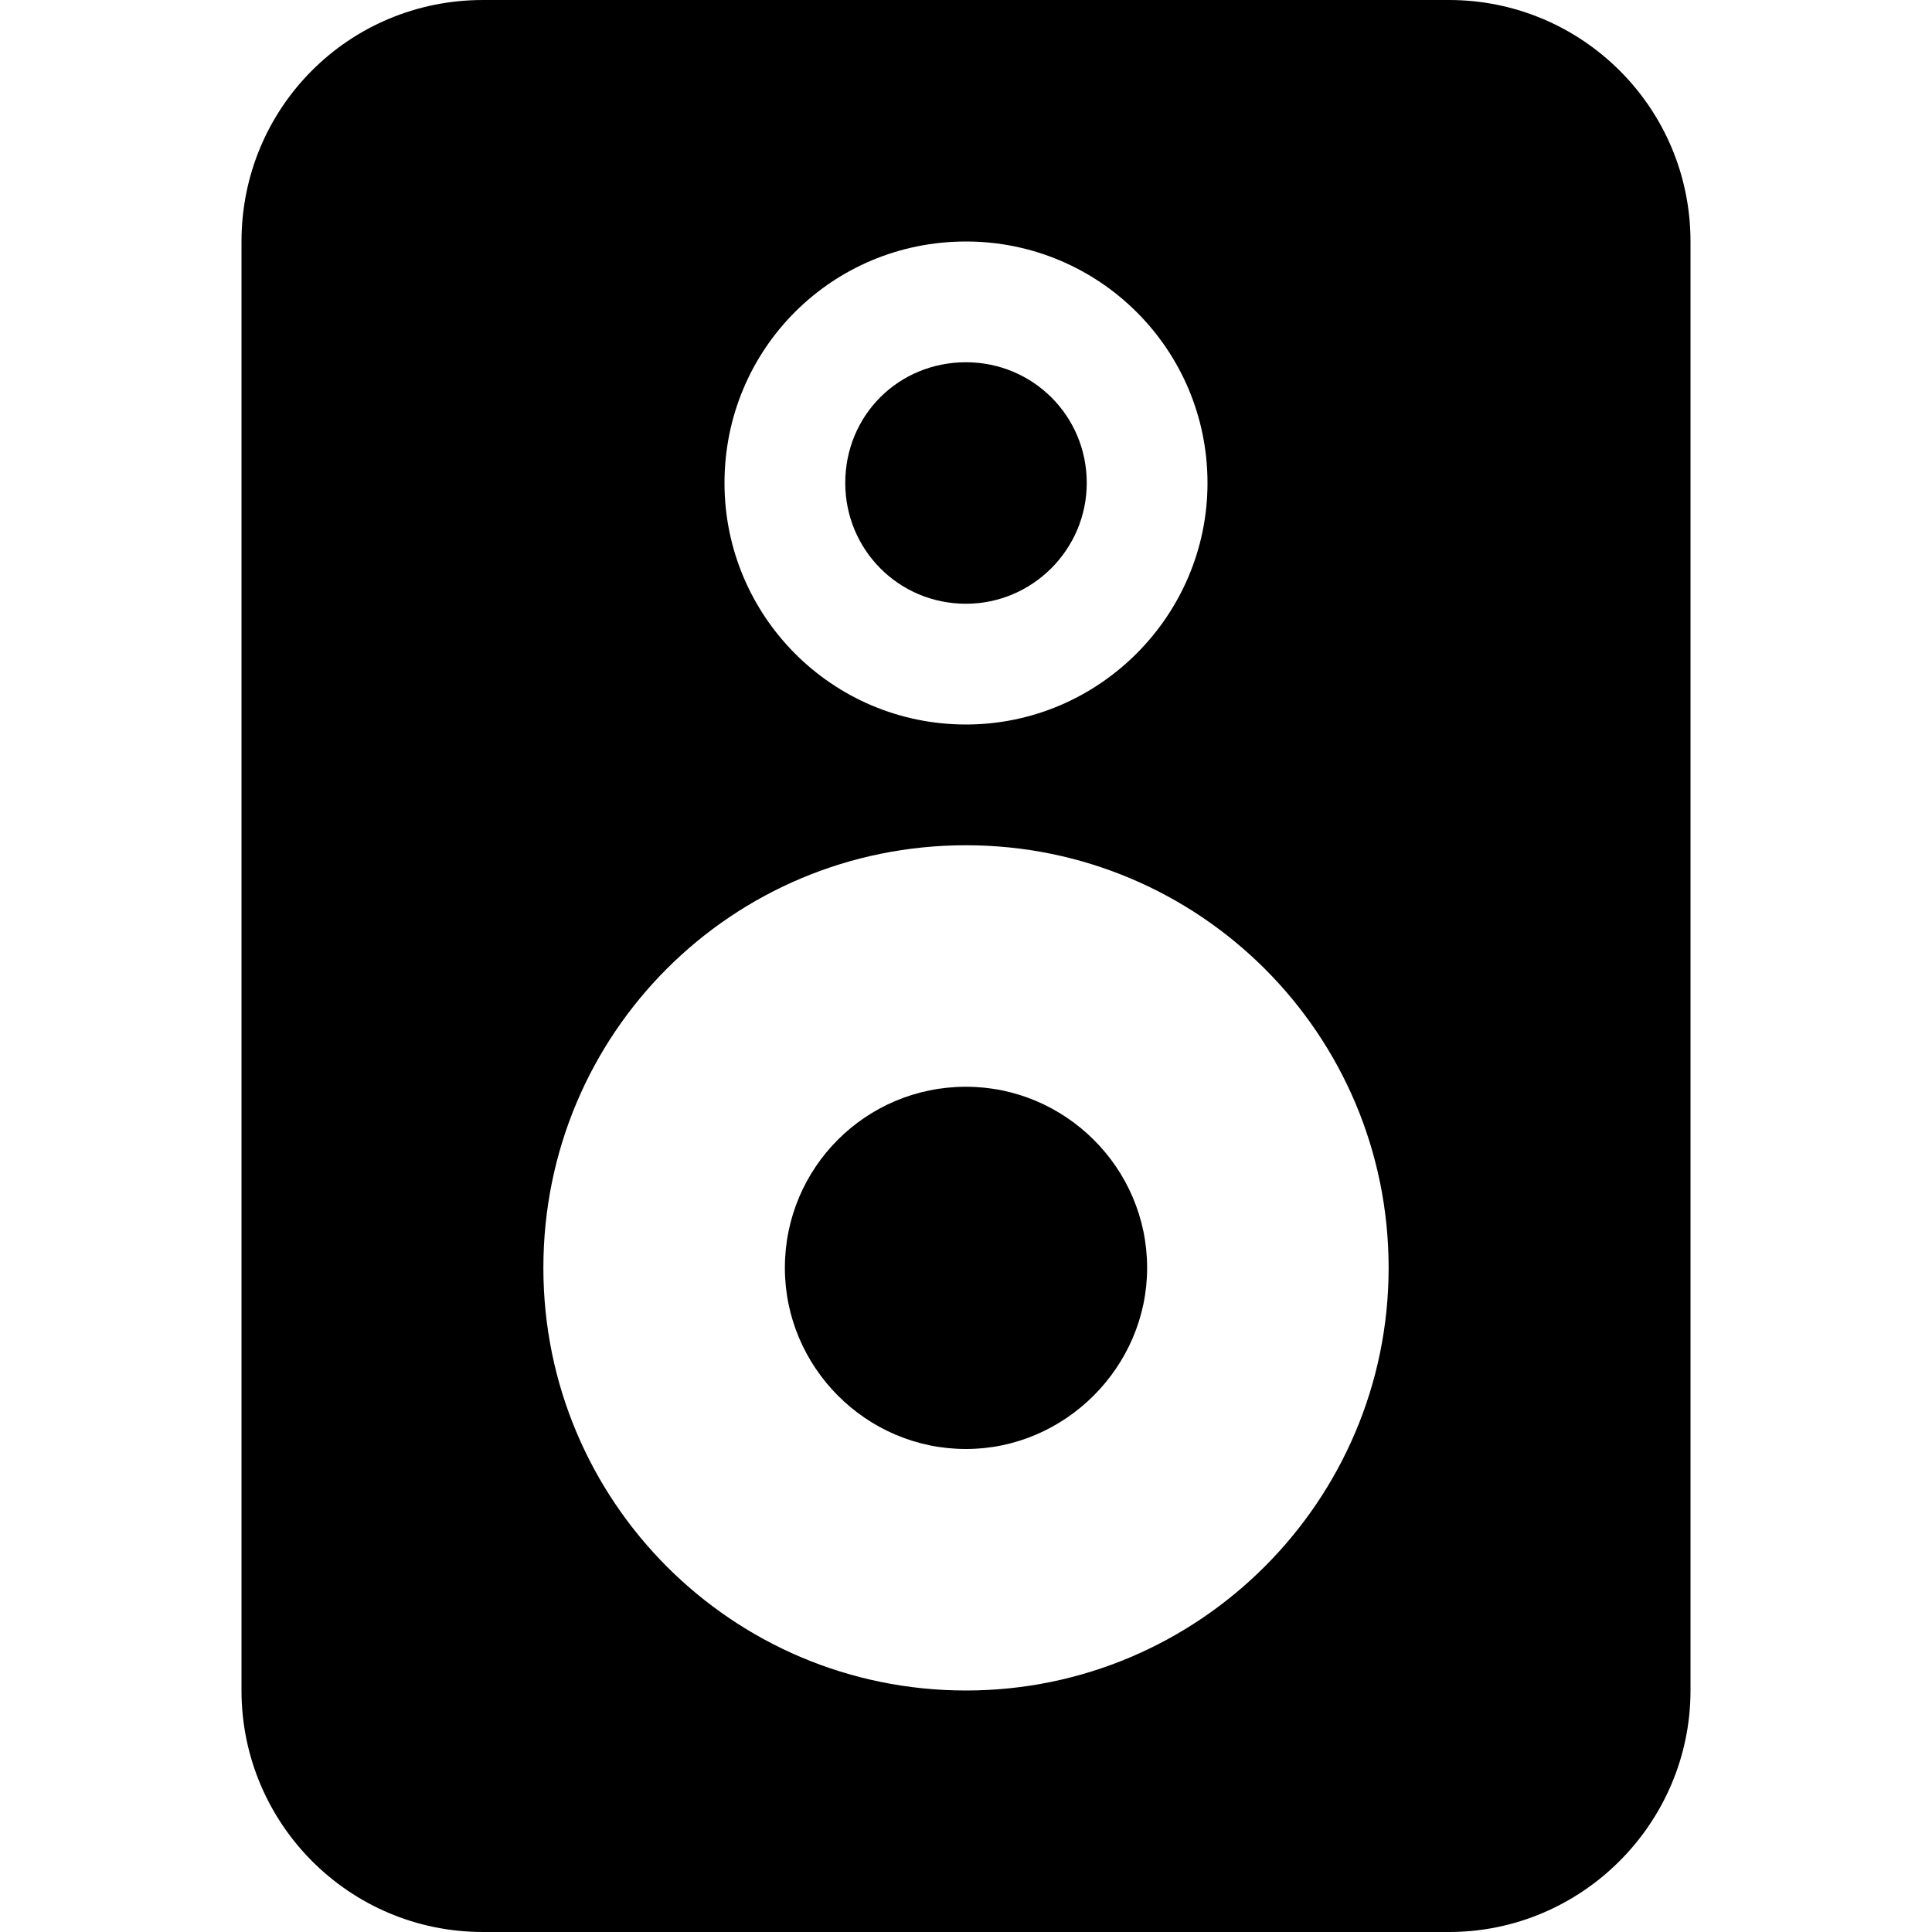 <svg viewBox="0 0 16 16" xmlns="http://www.w3.org/2000/svg"><g><path d="M9 4v0c0 .55-.45 1-1 1 -.56 0-1-.45-1-1v0c0-.56.44-1 1-1 .55 0 1 .44 1 1Zm-2.5 6.5v0C6.5 9.67 7.17 9 8 9c.82 0 1.5.67 1.5 1.5v0c0 .82-.68 1.5-1.5 1.5 -.83 0-1.5-.68-1.5-1.5Z"/><path d="M4 0v0C2.89 0 2 .89 2 2v12 0c0 1.1.89 2 2 2h8v0c1.1 0 2-.9 2-2V2v0c0-1.11-.9-2-2-2H4Zm6 4v0c0 1.1-.9 2-2 2 -1.11 0-2-.9-2-2v0c0-1.11.89-2 2-2 1.1 0 2 .89 2 2ZM8 7v0c1.93 0 3.5 1.56 3.5 3.5 0 1.93-1.57 3.5-3.5 3.5v0c-1.94 0-3.5-1.57-3.5-3.5C4.5 8.56 6.06 7 8 7Z"/></g></svg>